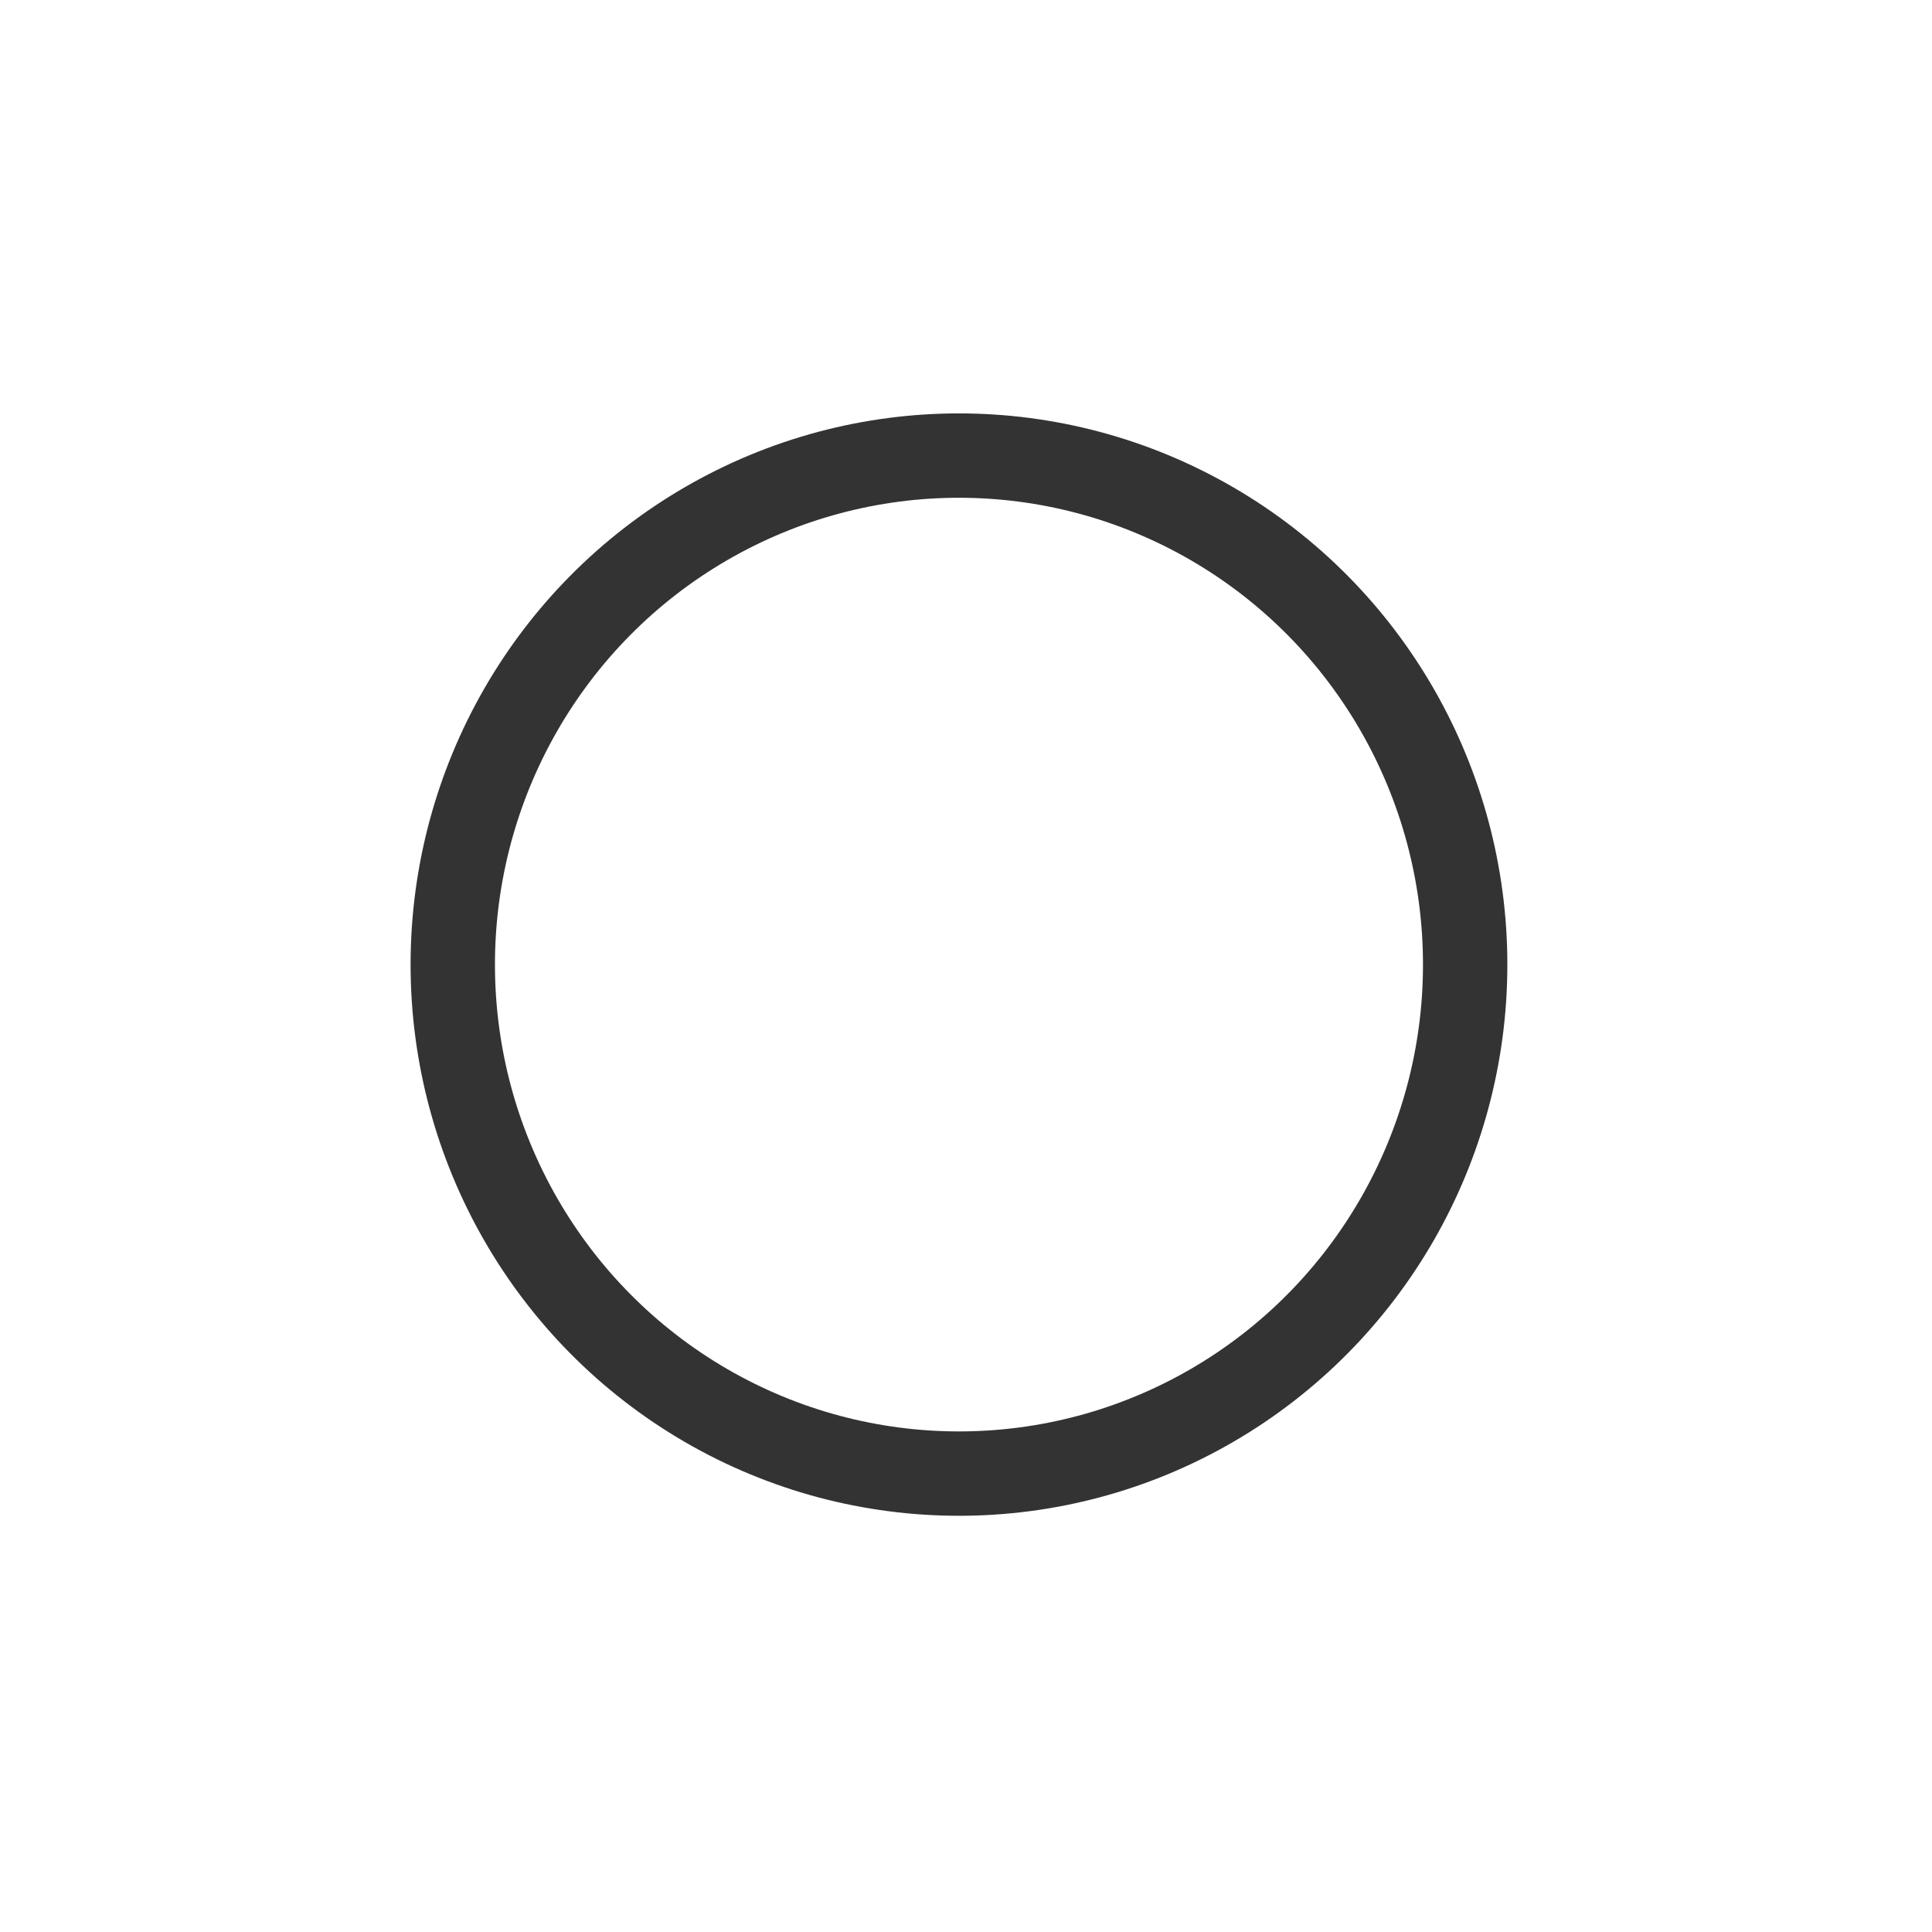 <?xml version="1.0" encoding="utf-8"?>
<!-- Generator: Adobe Illustrator 19.2.1, SVG Export Plug-In . SVG Version: 6.00 Build 0)  -->
<svg version="1.1" id="צורות_מסמנות_כתבות"
	 xmlns="http://www.w3.org/2000/svg" xmlns:xlink="http://www.w3.org/1999/xlink" x="0px" y="0px" viewBox="0 0 68.7 68.7"
	 style="enable-background:new 0 0 68.7 68.7;" xml:space="preserve">
<style type="text/css">
	.st0{fill:none;}
	.st1{fill:none;stroke:#333333;stroke-width:3;stroke-miterlimit:10;}
</style>
<title>vShpHvr4</title>
<rect class="st0" width="68.7" height="68.7"/>
<ellipse class="st1" cx="34.1" cy="34.3" rx="18" ry="18.1"/>
</svg>
